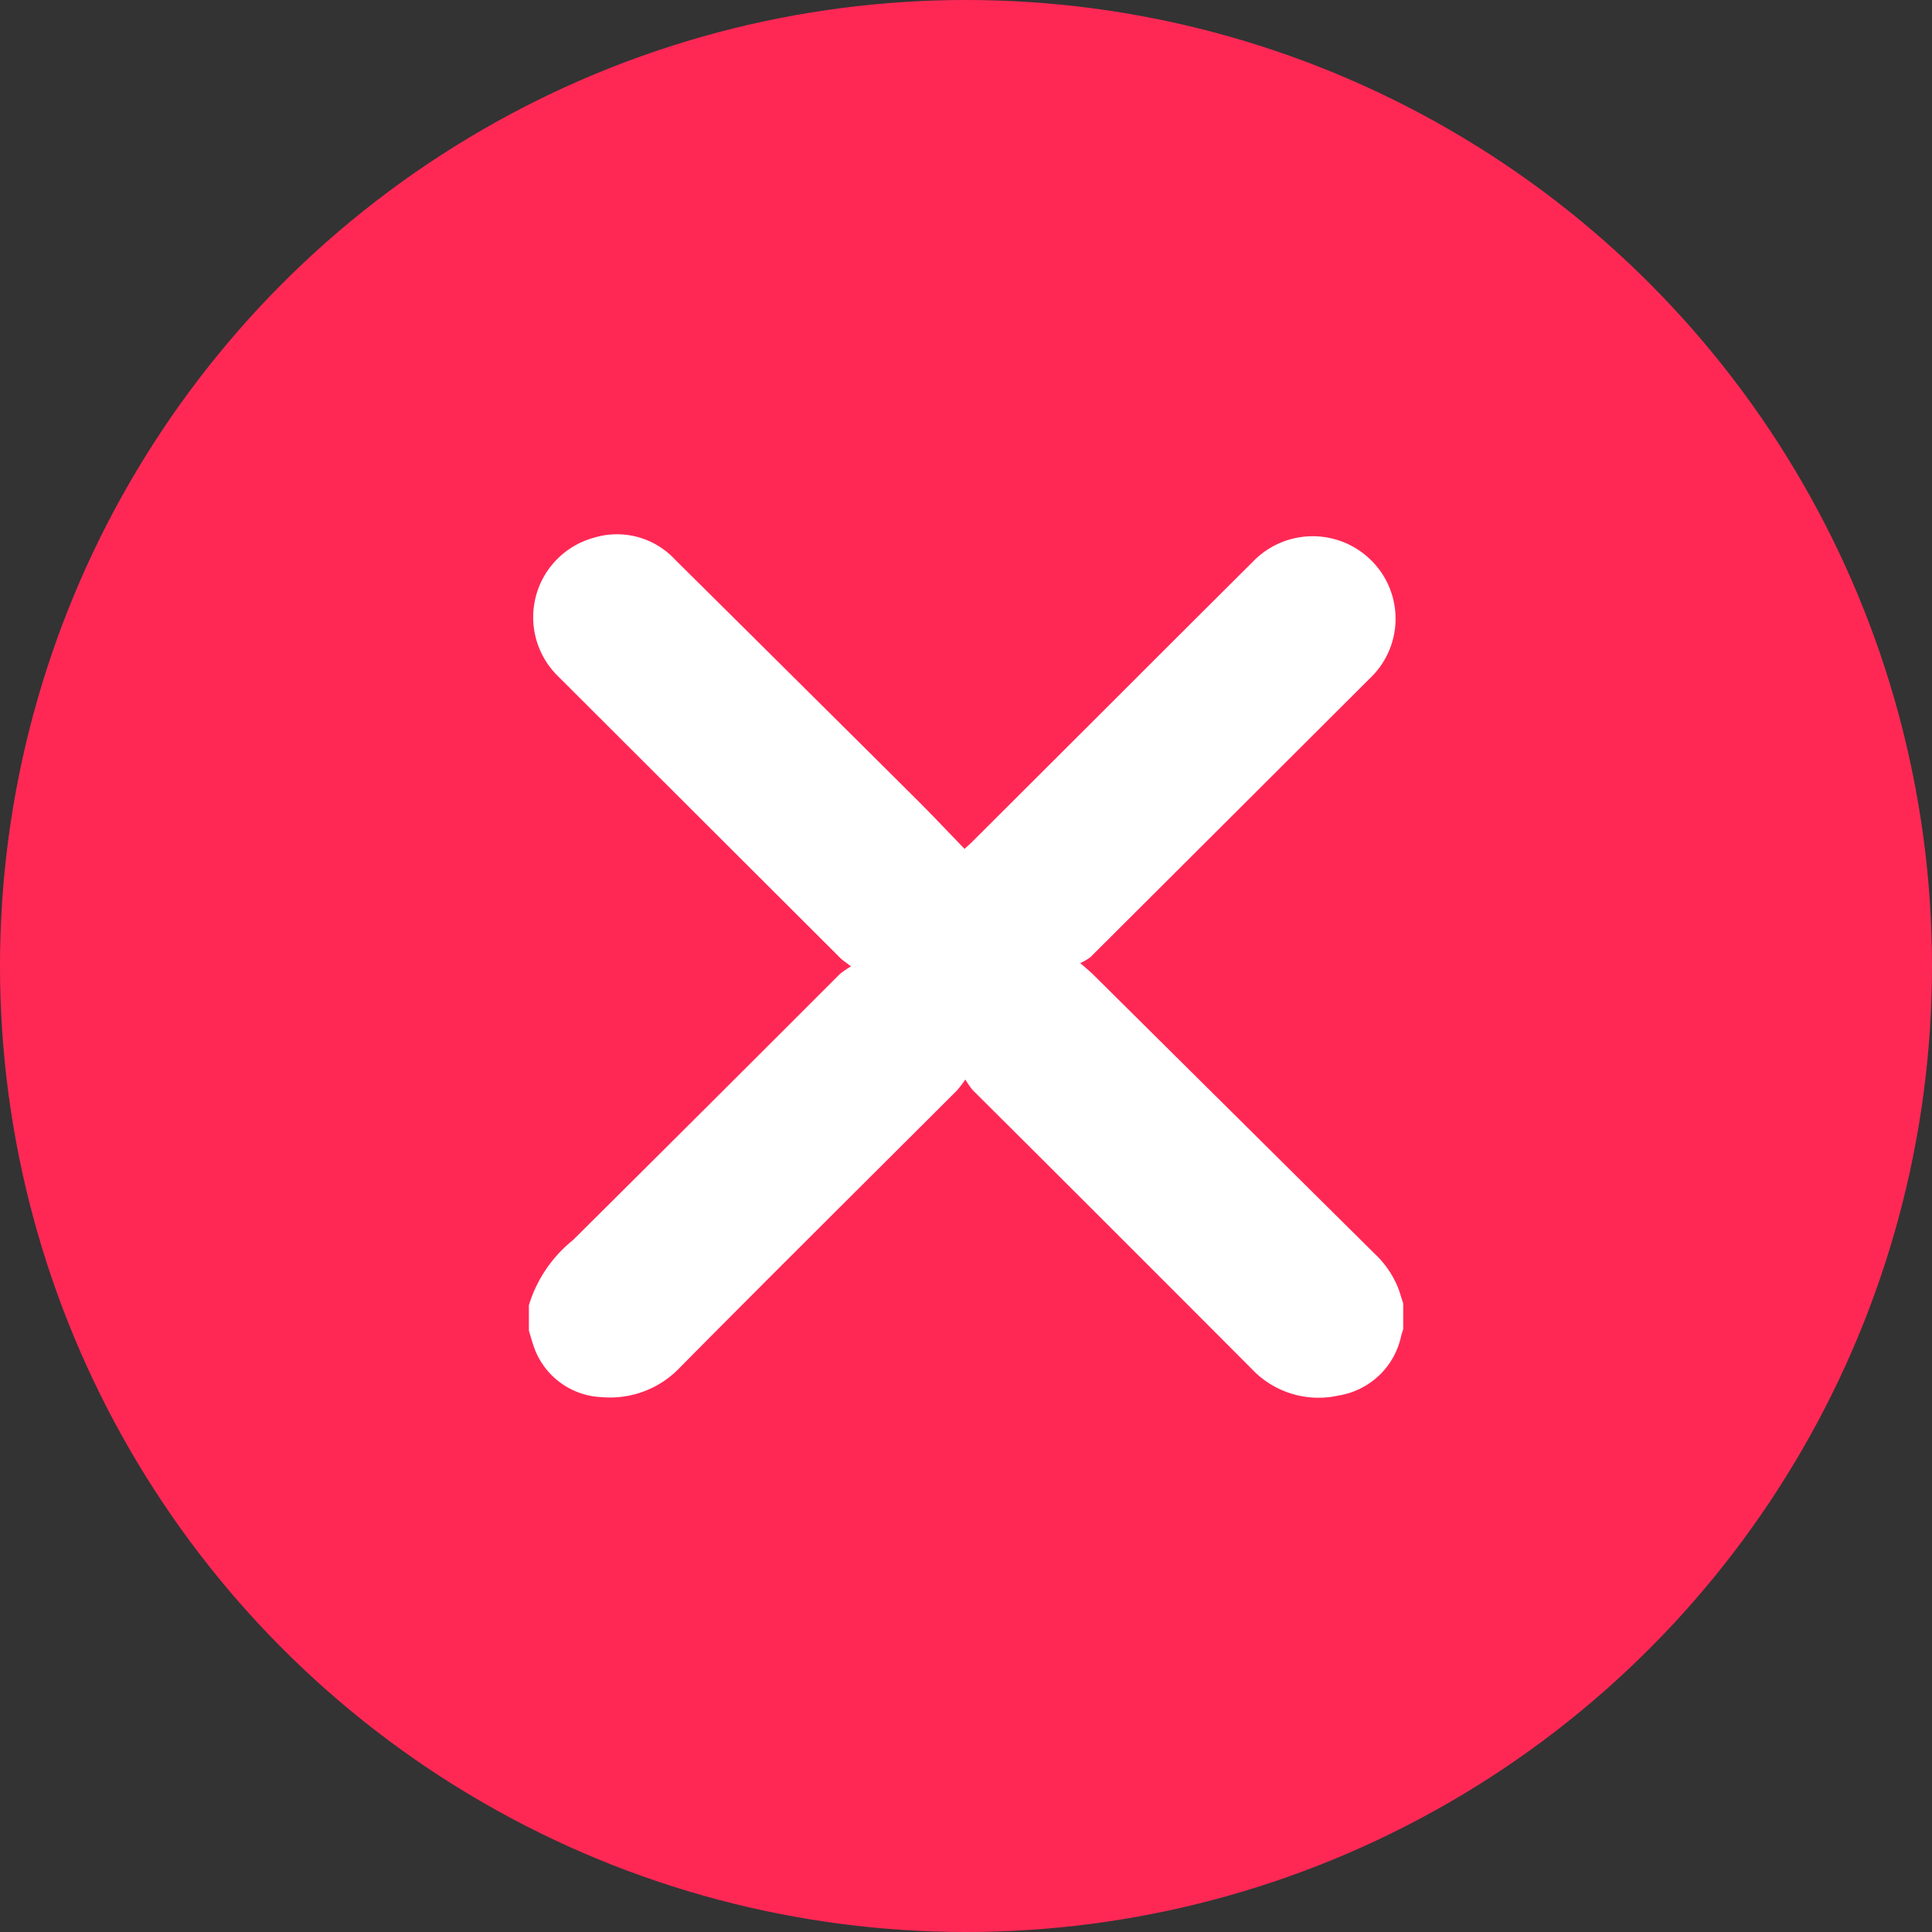 <svg xmlns="http://www.w3.org/2000/svg" width="116" height="116" viewBox="0 0 116 116">
  <rect x="0" y="0" width="116" height="116" fill="#333333" stroke="none"/>
  <g id="Close" transform="translate(-4480 -3336)">
    <circle id="Ellipse_686" data-name="Ellipse 686" cx="58" cy="58" r="58" transform="translate(4480 3336)" fill="#ff2855"/>
    <g id="Group_44203" data-name="Group 44203" transform="translate(4511.751 3368.087)">
      <path id="Path_69052" data-name="Path 69052" d="M643.5,368.959v1.535c-.04.129-.084.256-.119.385a4.584,4.584,0,0,1-3.758,3.6,5.516,5.516,0,0,1-5.2-1.576q-8.369-8.4-16.773-16.761a5.132,5.132,0,0,1-.44-.636,7.158,7.158,0,0,1-.484.637c-5.543,5.539-11.108,11.055-16.621,16.623a5.785,5.785,0,0,1-4.741,1.81,4.505,4.505,0,0,1-4.059-3.017c-.113-.318-.2-.645-.3-.968v-1.535a7.994,7.994,0,0,1,2.638-3.9q8.031-7.975,16.03-15.981a5.11,5.11,0,0,1,.675-.46c-.324-.252-.5-.36-.642-.5q-8.5-8.481-17-16.97a4.949,4.949,0,0,1,2.212-8.271,4.749,4.749,0,0,1,4.846,1.3q7.238,7.174,14.463,14.361c.989.984,1.944,2,2.934,3.023.221-.2.348-.312.466-.43q4.224-4.213,8.446-8.429,4.2-4.2,8.41-8.392a4.984,4.984,0,0,1,7.12-.047,4.929,4.929,0,0,1-.1,7.056q-8.391,8.375-16.786,16.746a3.069,3.069,0,0,1-.609.354c.379.334.58.494.761.673q8.453,8.384,16.907,16.769a5.707,5.707,0,0,1,1.483,2.235C643.341,368.448,643.417,368.7,643.5,368.959Z" transform="translate(-591 -322.778)" fill="#fff"/>
    </g>
  </g>
</svg>
